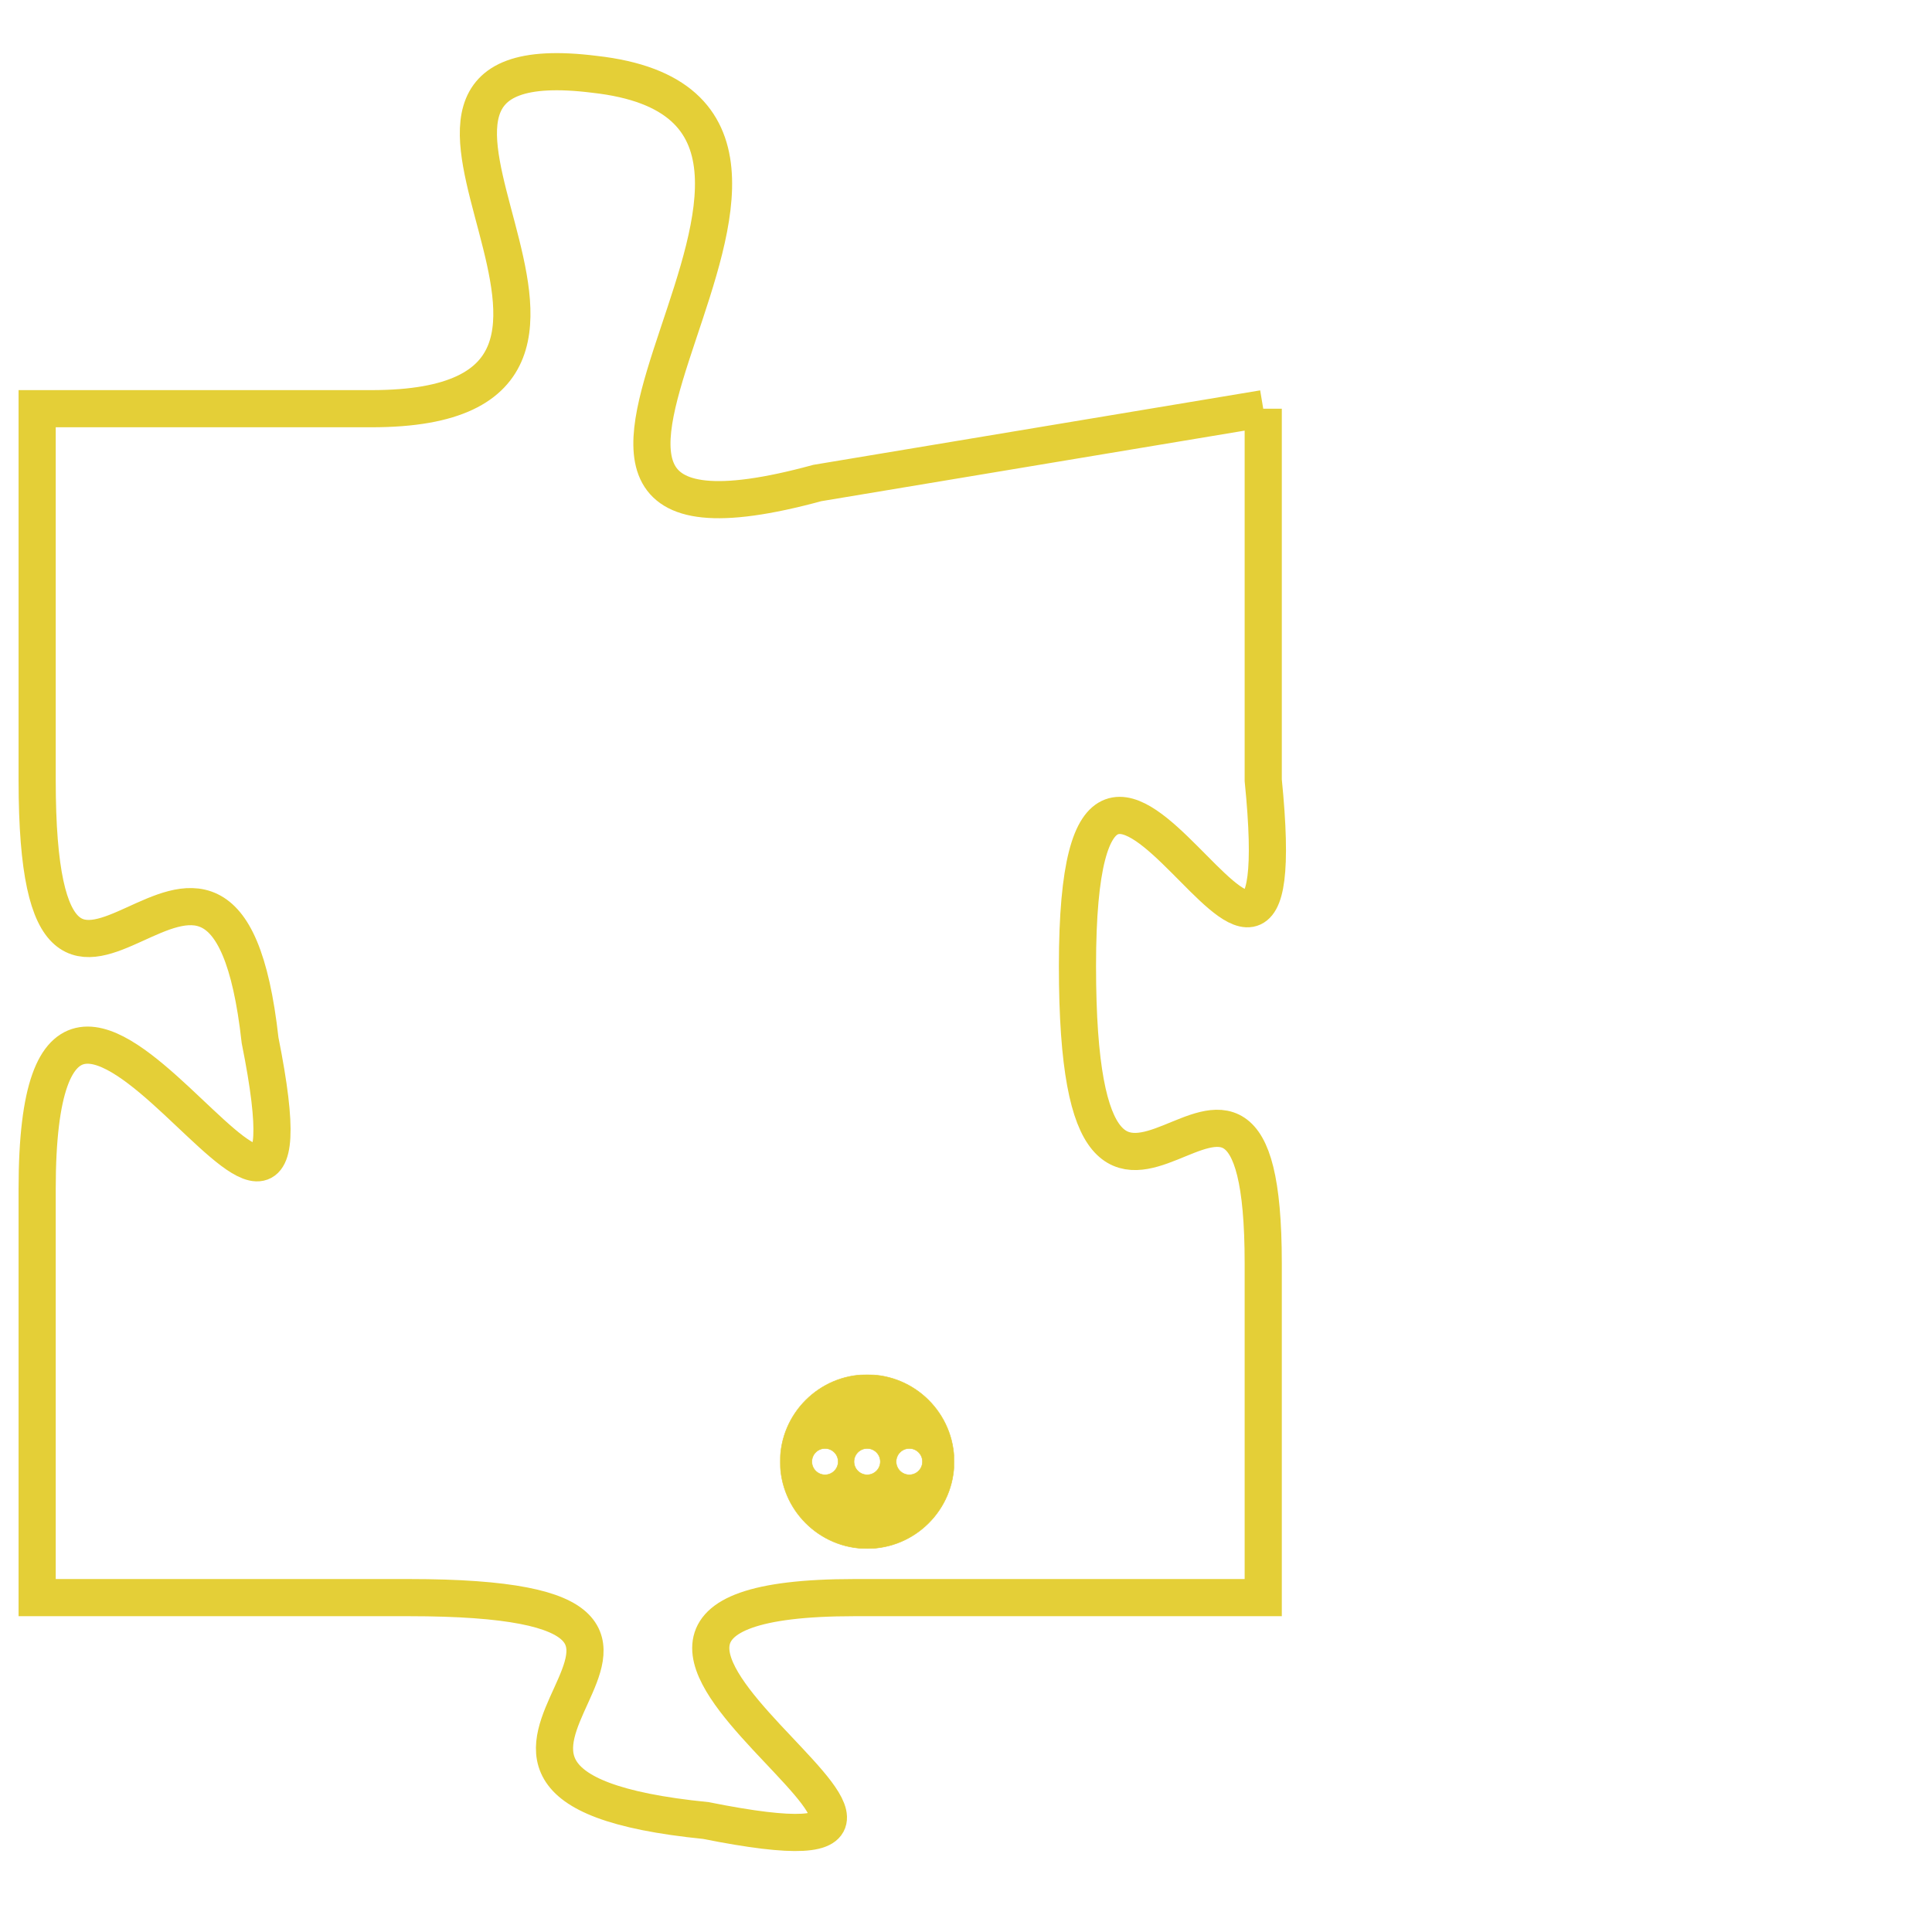 <svg version="1.1" xmlns="http://www.w3.org/2000/svg" xmlns:xlink="http://www.w3.org/1999/xlink" fill="transparent" x="0" y="0" width="350" height="350" preserveAspectRatio="xMinYMin slice"><style type="text/css">.links{fill:transparent;stroke: #E4CF37;}.links:hover{fill:#63D272; opacity:0.4;}</style><defs><g id="allt"><path id="t3283" d="M1122,800 L1110,802 C1099,805 1113,792 1104,791 C1096,790 1107,800 1098,800 L1089,800 1089,800 L1089,810 C1089,820 1094,808 1095,817 C1097,827 1089,810 1089,821 L1089,832 1089,832 L1099,832 C1110,832 1097,837 1107,838 C1117,840 1100,832 1111,832 L1122,832 1122,832 L1122,823 C1122,814 1117,826 1117,815 C1117,804 1123,820 1122,810 L1122,800"/></g><clipPath id="c" clipRule="evenodd" fill="transparent"><use href="#t3283"/></clipPath></defs><svg viewBox="1088 789 36 52" preserveAspectRatio="xMinYMin meet"><svg width="4380" height="2430"><g><image crossorigin="anonymous" x="0" y="0" href="https://nftpuzzle.license-token.com/assets/completepuzzle.svg" width="100%" height="100%" /><g class="links"><use href="#t3283"/></g></g></svg><svg x="1109" y="826" height="9%" width="9%" viewBox="0 0 330 330"><g><a xlink:href="https://nftpuzzle.license-token.com/" class="links"><title>See the most innovative NFT based token software licensing project</title><path fill="#E4CF37" id="more" d="M165,0C74.019,0,0,74.019,0,165s74.019,165,165,165s165-74.019,165-165S255.981,0,165,0z M85,190 c-13.785,0-25-11.215-25-25s11.215-25,25-25s25,11.215,25,25S98.785,190,85,190z M165,190c-13.785,0-25-11.215-25-25 s11.215-25,25-25s25,11.215,25,25S178.785,190,165,190z M245,190c-13.785,0-25-11.215-25-25s11.215-25,25-25 c13.785,0,25,11.215,25,25S258.785,190,245,190z"></path></a></g></svg></svg></svg>